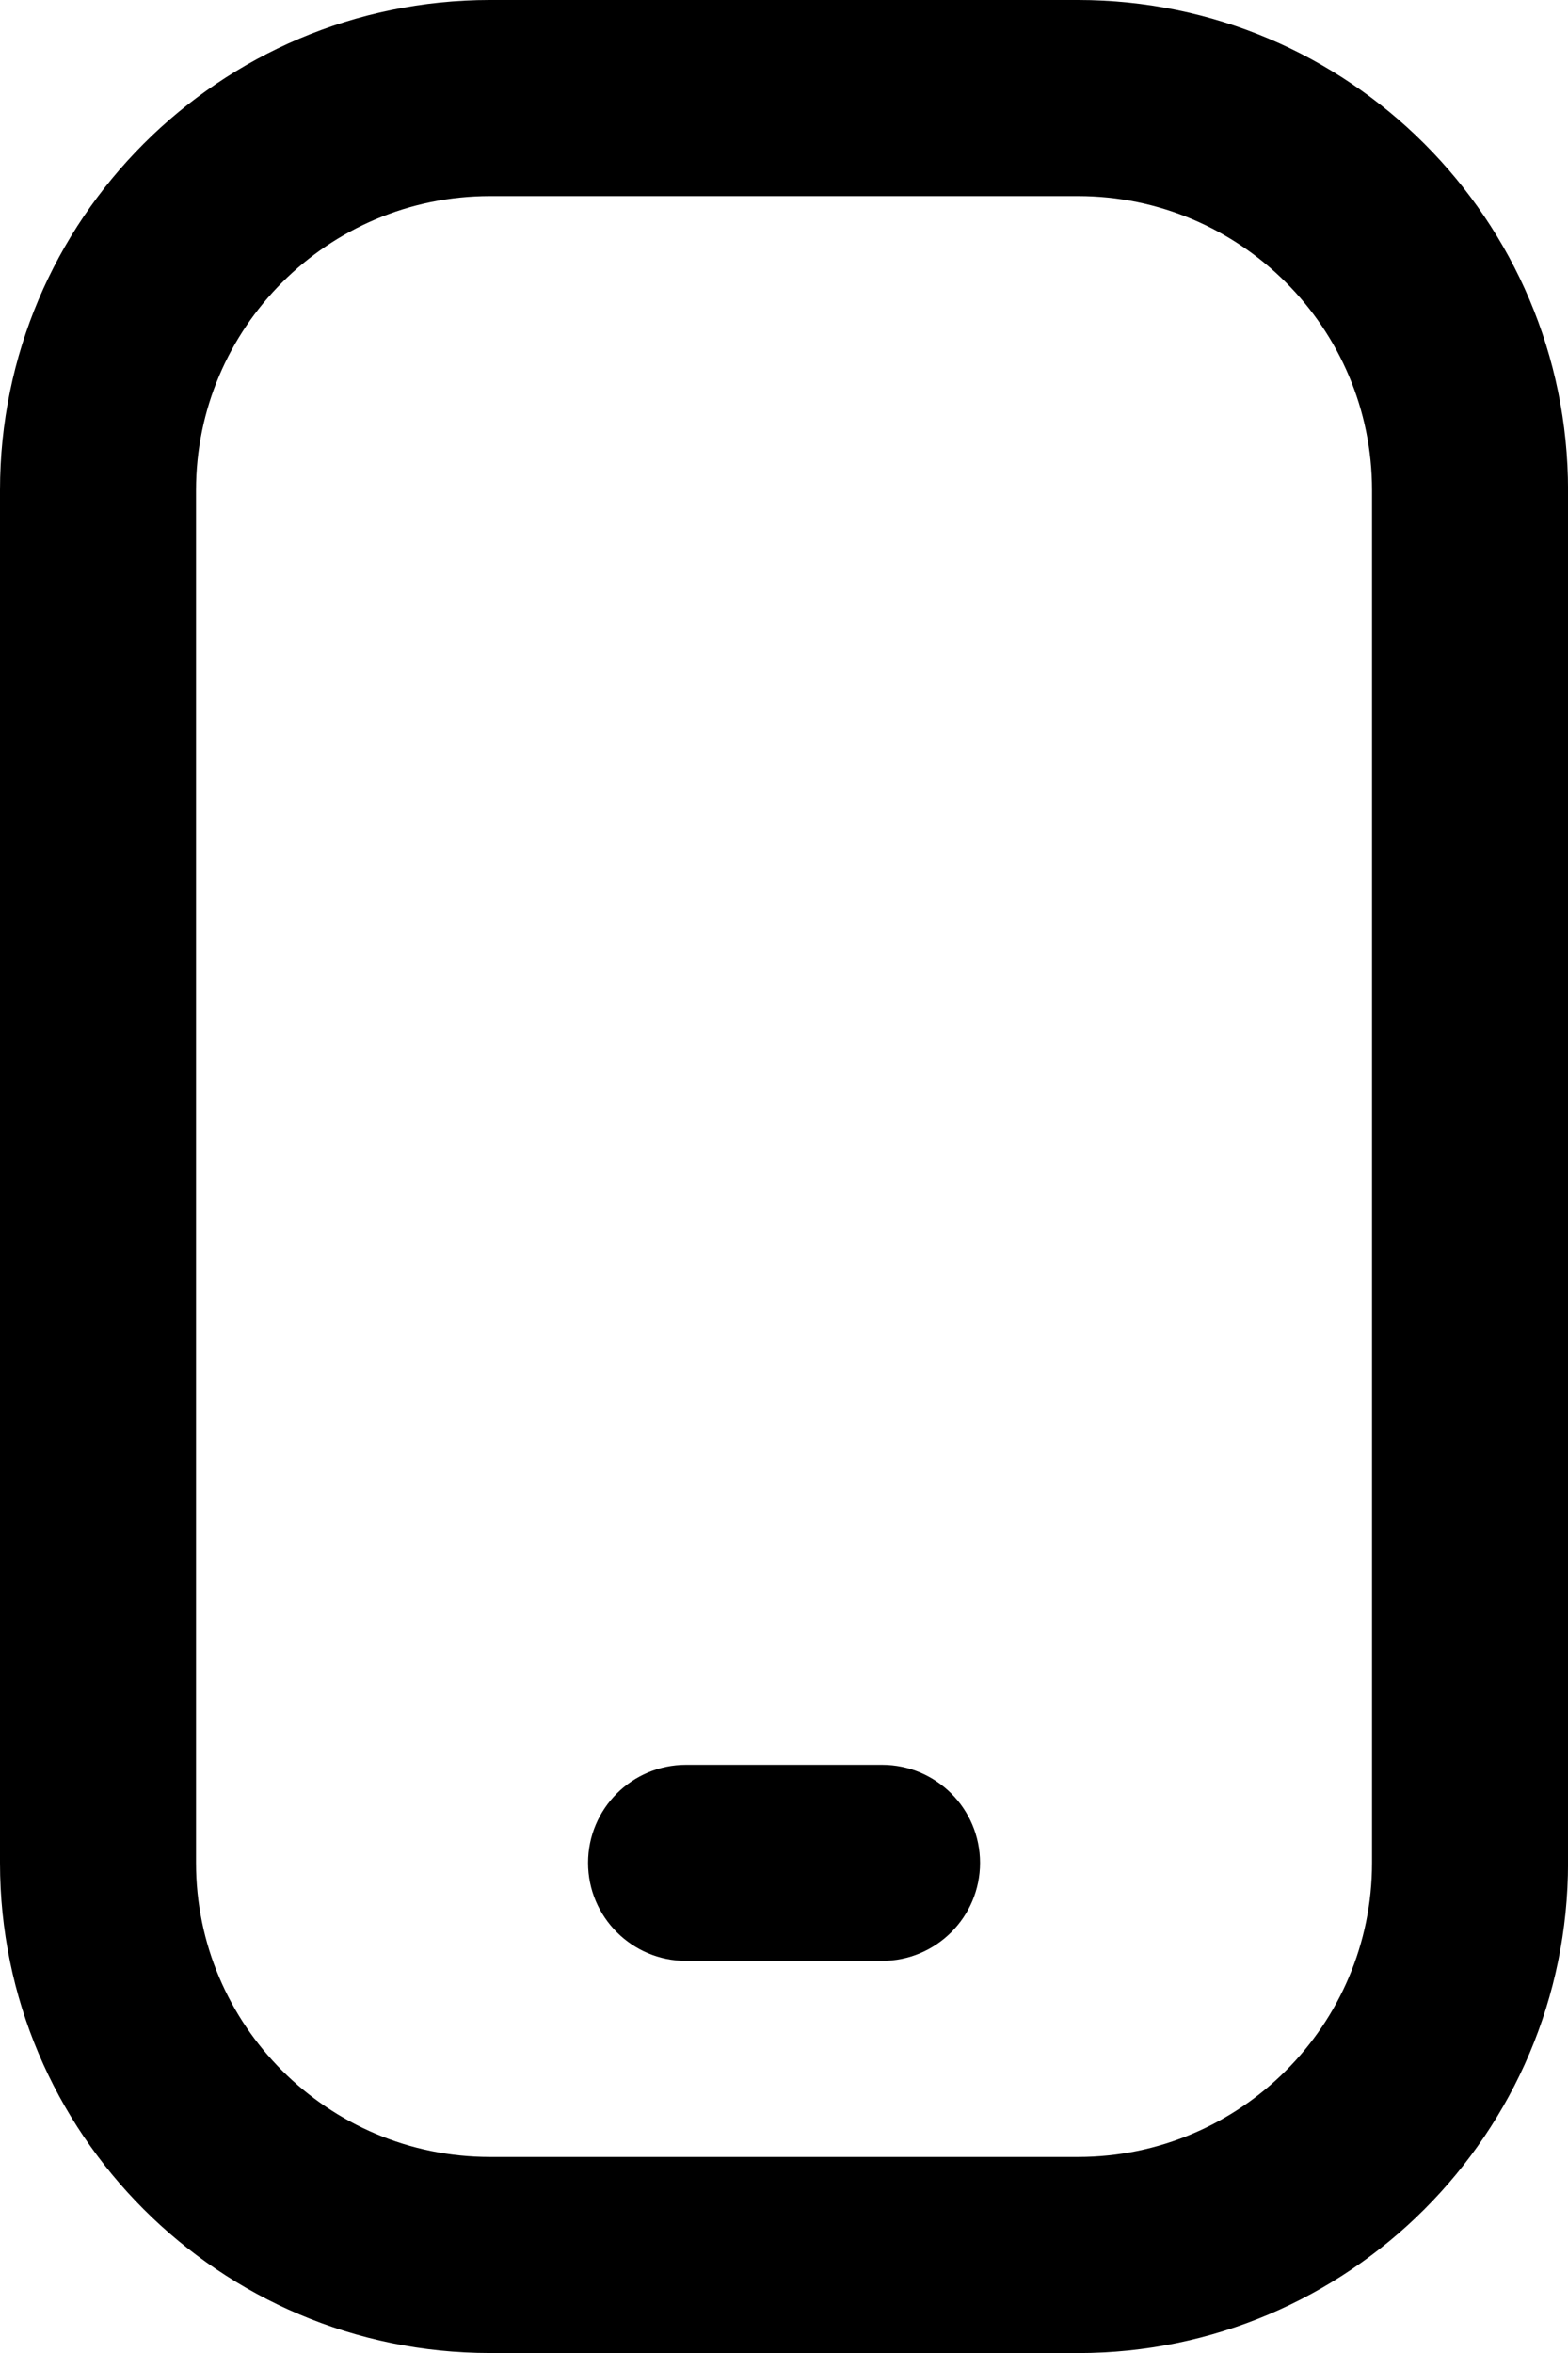 <?xml version="1.0" encoding="UTF-8"?>
<svg id="a" data-name="Layer 1" xmlns="http://www.w3.org/2000/svg" viewBox="0 0 341.33 512">
  <path d="m234.67,512H106.67c-58.82,0-106.67-47.85-106.67-106.67V106.67C0,47.85,47.85,0,106.67,0h128c58.82,0,106.67,47.85,106.67,106.67v298.67c0,58.82-47.85,106.67-106.67,106.67ZM106.67,42.67c-35.29,0-64,28.71-64,64v298.67c0,35.29,28.71,64,64,64h128c35.29,0,64-28.71,64-64V106.67c0-35.29-28.71-64-64-64H106.67Zm106.67,362.67h0c0-11.78-9.56-21.33-21.33-21.33h-42.67c-11.78,0-21.33,9.56-21.33,21.33h0c0,11.78,9.56,21.33,21.33,21.33h42.67c11.78,0,21.33-9.56,21.33-21.33Z"/>
</svg>